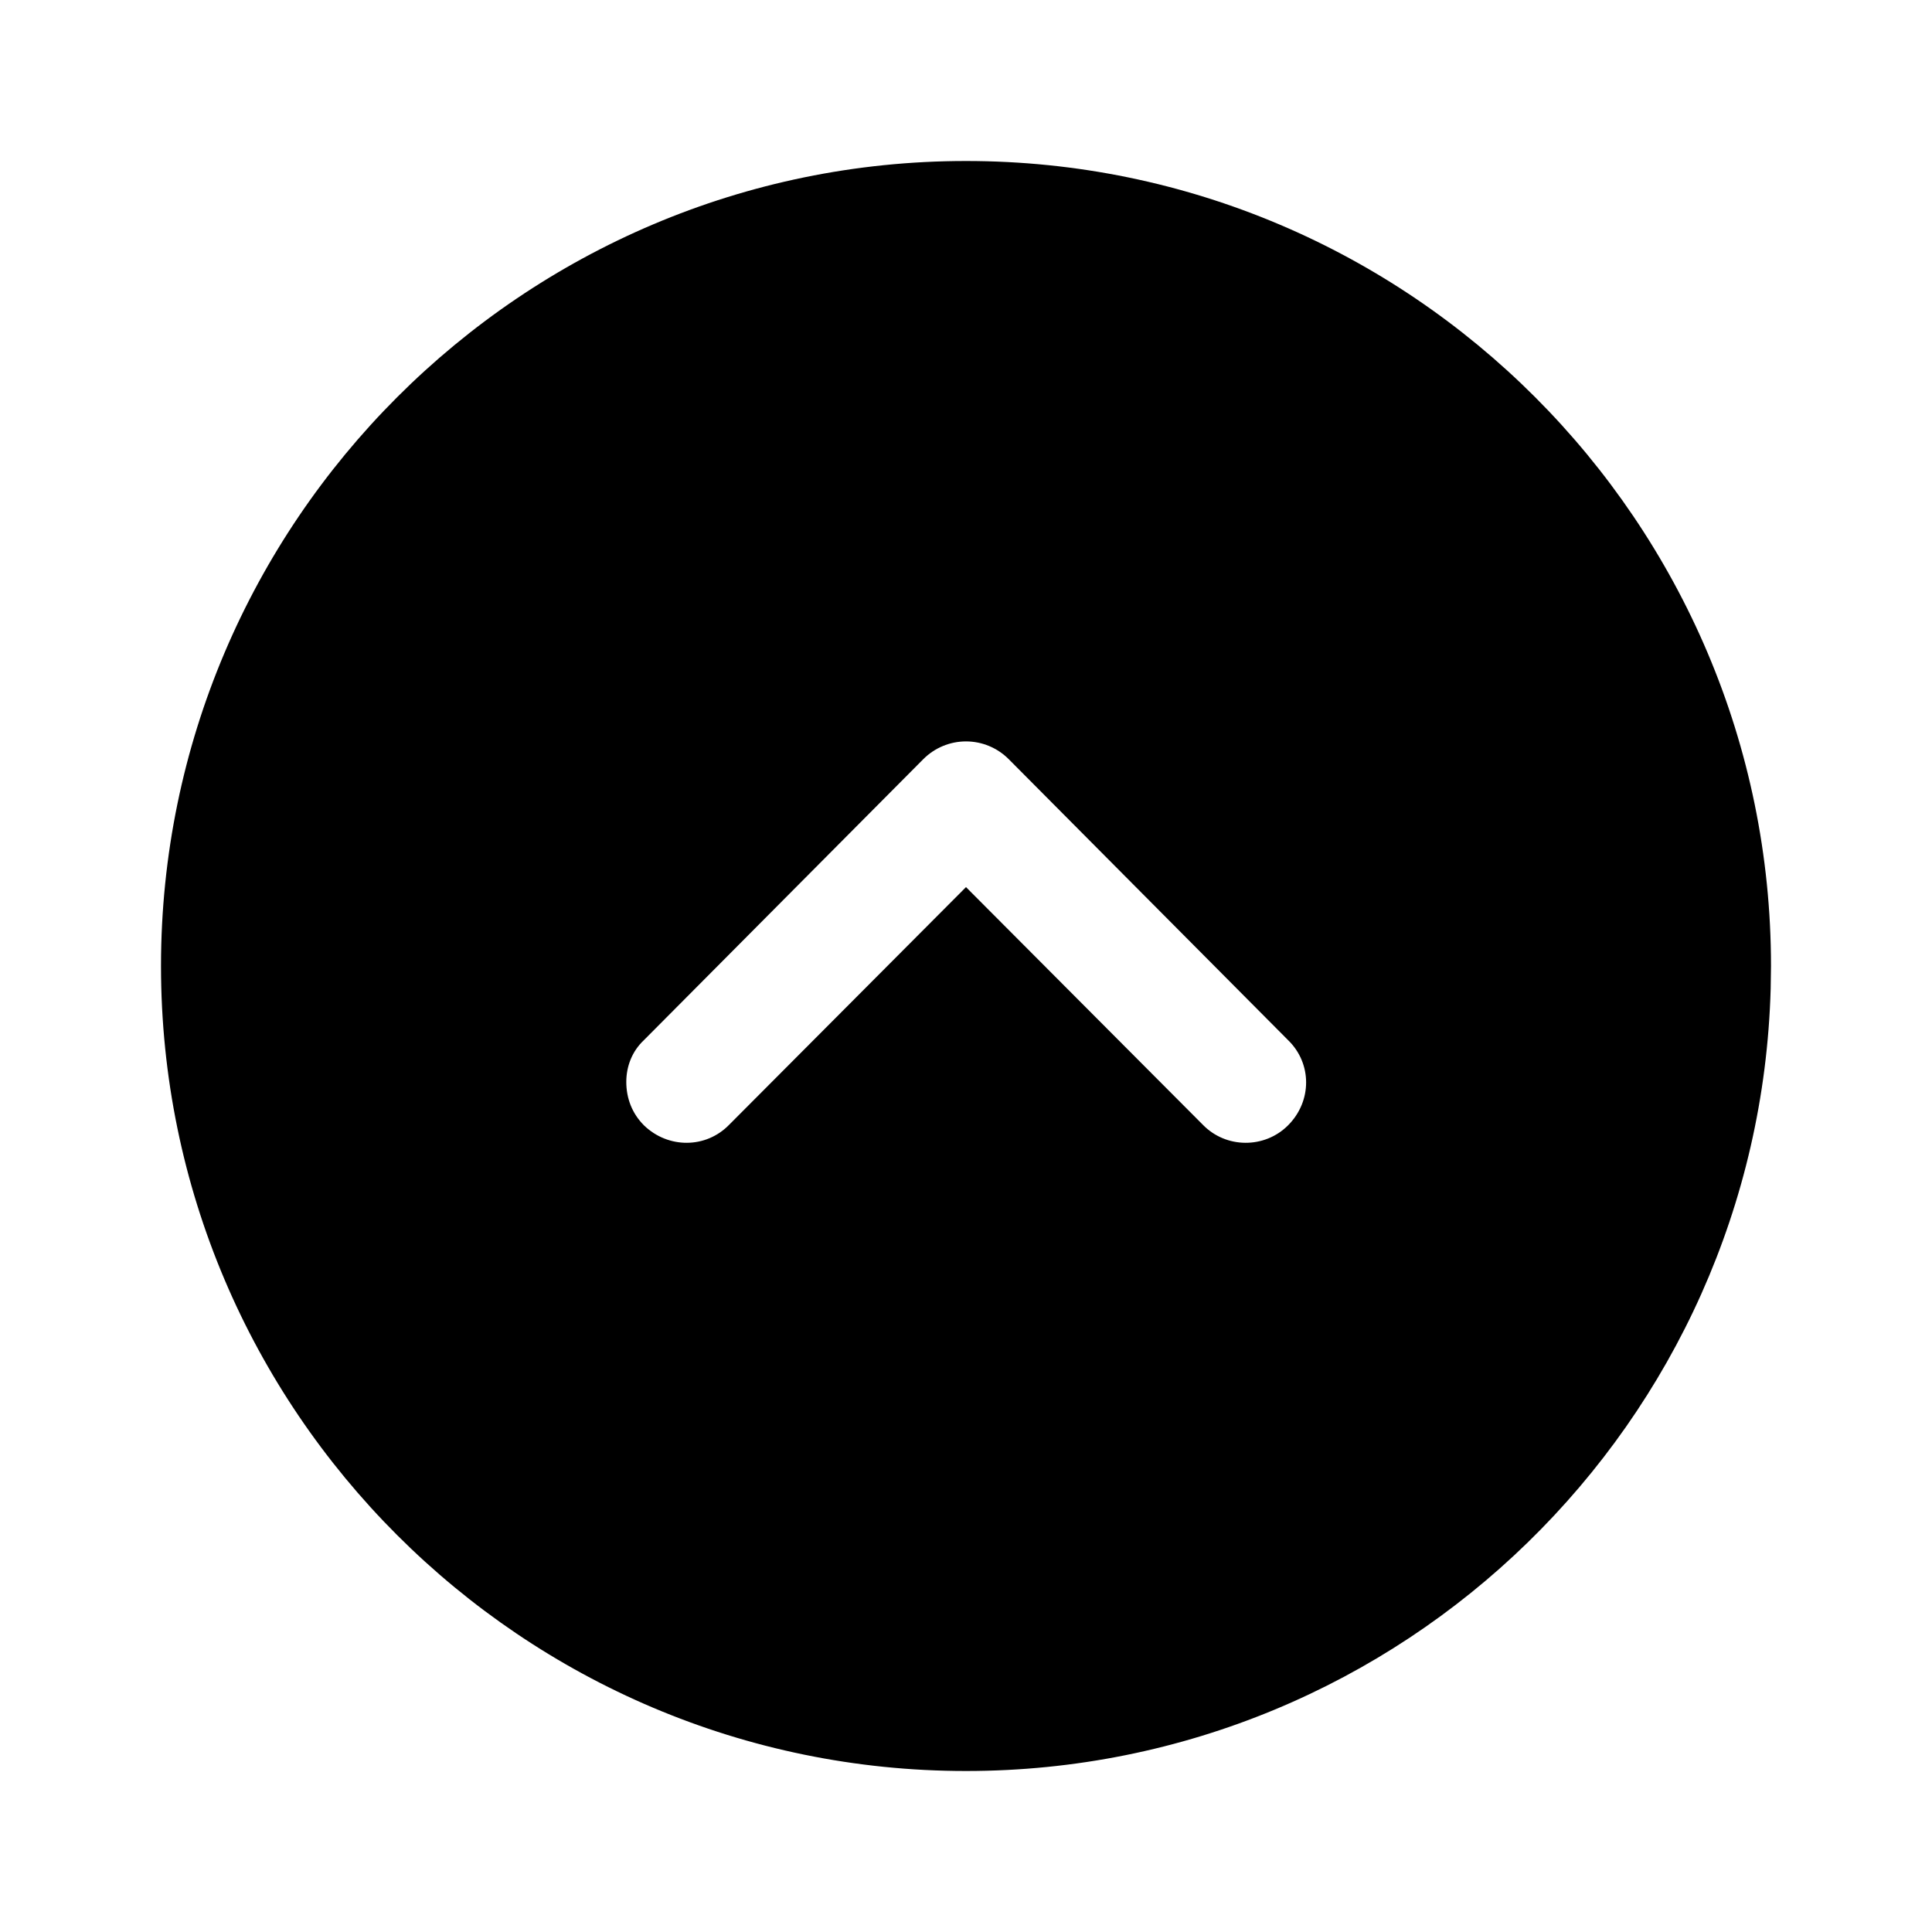 <svg width="1em" height="1em" viewBox="0 0 24 24" fill="none" xmlns="http://www.w3.org/2000/svg">
<path fill-rule="evenodd" clip-rule="evenodd" d="M12 2C17.52 2 22 6.49 22 12L21.996 12.28C21.848 17.671 17.426 22 12 22C6.49 22 2 17.52 2 12C2 6.49 6.49 2 12 2ZM8 13.98C8.3 14.27 8.77 14.27 9.06 13.97L12 11.02L14.94 13.97C15.23 14.27 15.71 14.27 16 13.98C16.3 13.68 16.3 13.21 16 12.92L12.53 9.43C12.39 9.29 12.2 9.21 12 9.21C11.8 9.21 11.61 9.29 11.47 9.43L8 12.92C7.85 13.06 7.78 13.25 7.78 13.44C7.78 13.64 7.85 13.83 8 13.98Z" fill="currentColor"/>
</svg>
